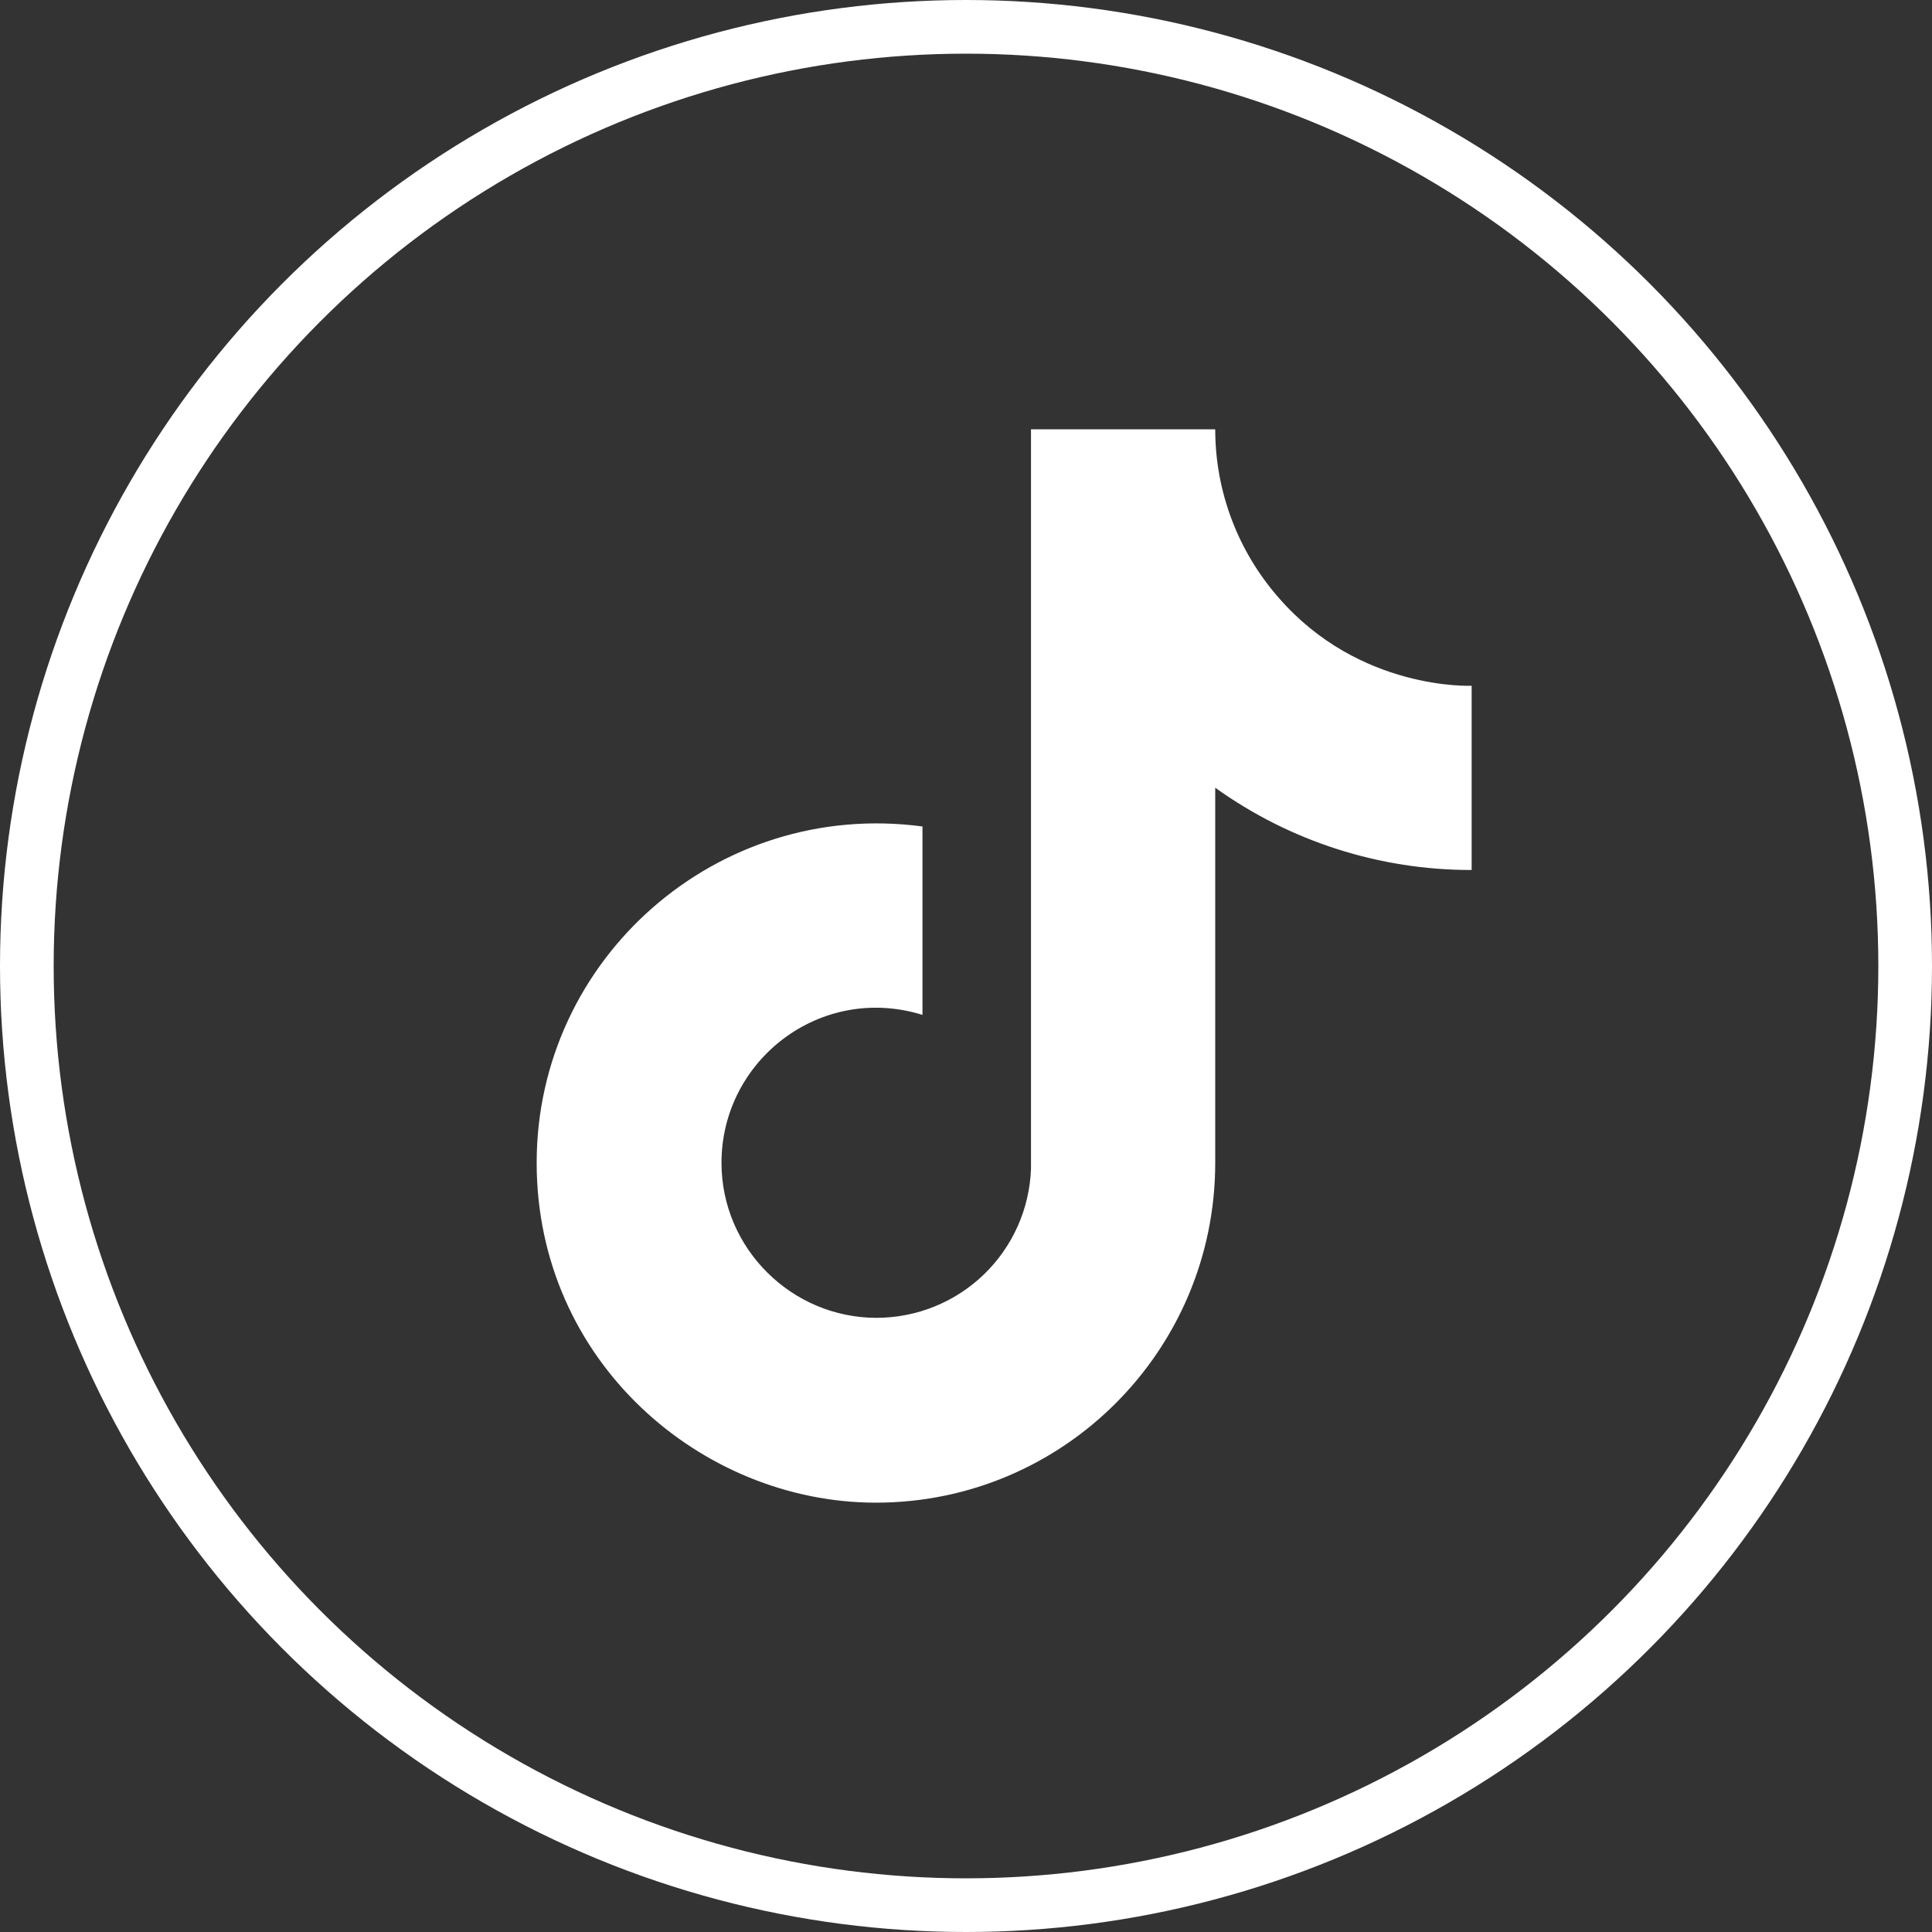 <svg width="36" height="36" viewBox="0 0 36 36" fill="none" xmlns="http://www.w3.org/2000/svg">
<rect x="0" y="0" width="36" height="36" fill="#333333" stroke="none"/>
<circle cx="18" cy="18" r="17.5" stroke="white"/>
<path d="M23.822 11.133C23.063 10.266 22.644 9.153 22.644 8H19.211V21.778C19.185 22.523 18.87 23.23 18.333 23.748C17.796 24.266 17.079 24.555 16.333 24.556C14.756 24.556 13.444 23.267 13.444 21.667C13.444 19.756 15.289 18.322 17.189 18.911V15.4C13.356 14.889 10 17.867 10 21.667C10 25.367 13.067 28 16.322 28C19.811 28 22.644 25.167 22.644 21.667V14.678C24.037 15.678 25.708 16.214 27.422 16.211V12.778C27.422 12.778 25.333 12.878 23.822 11.133Z" fill="white"/>
</svg>
